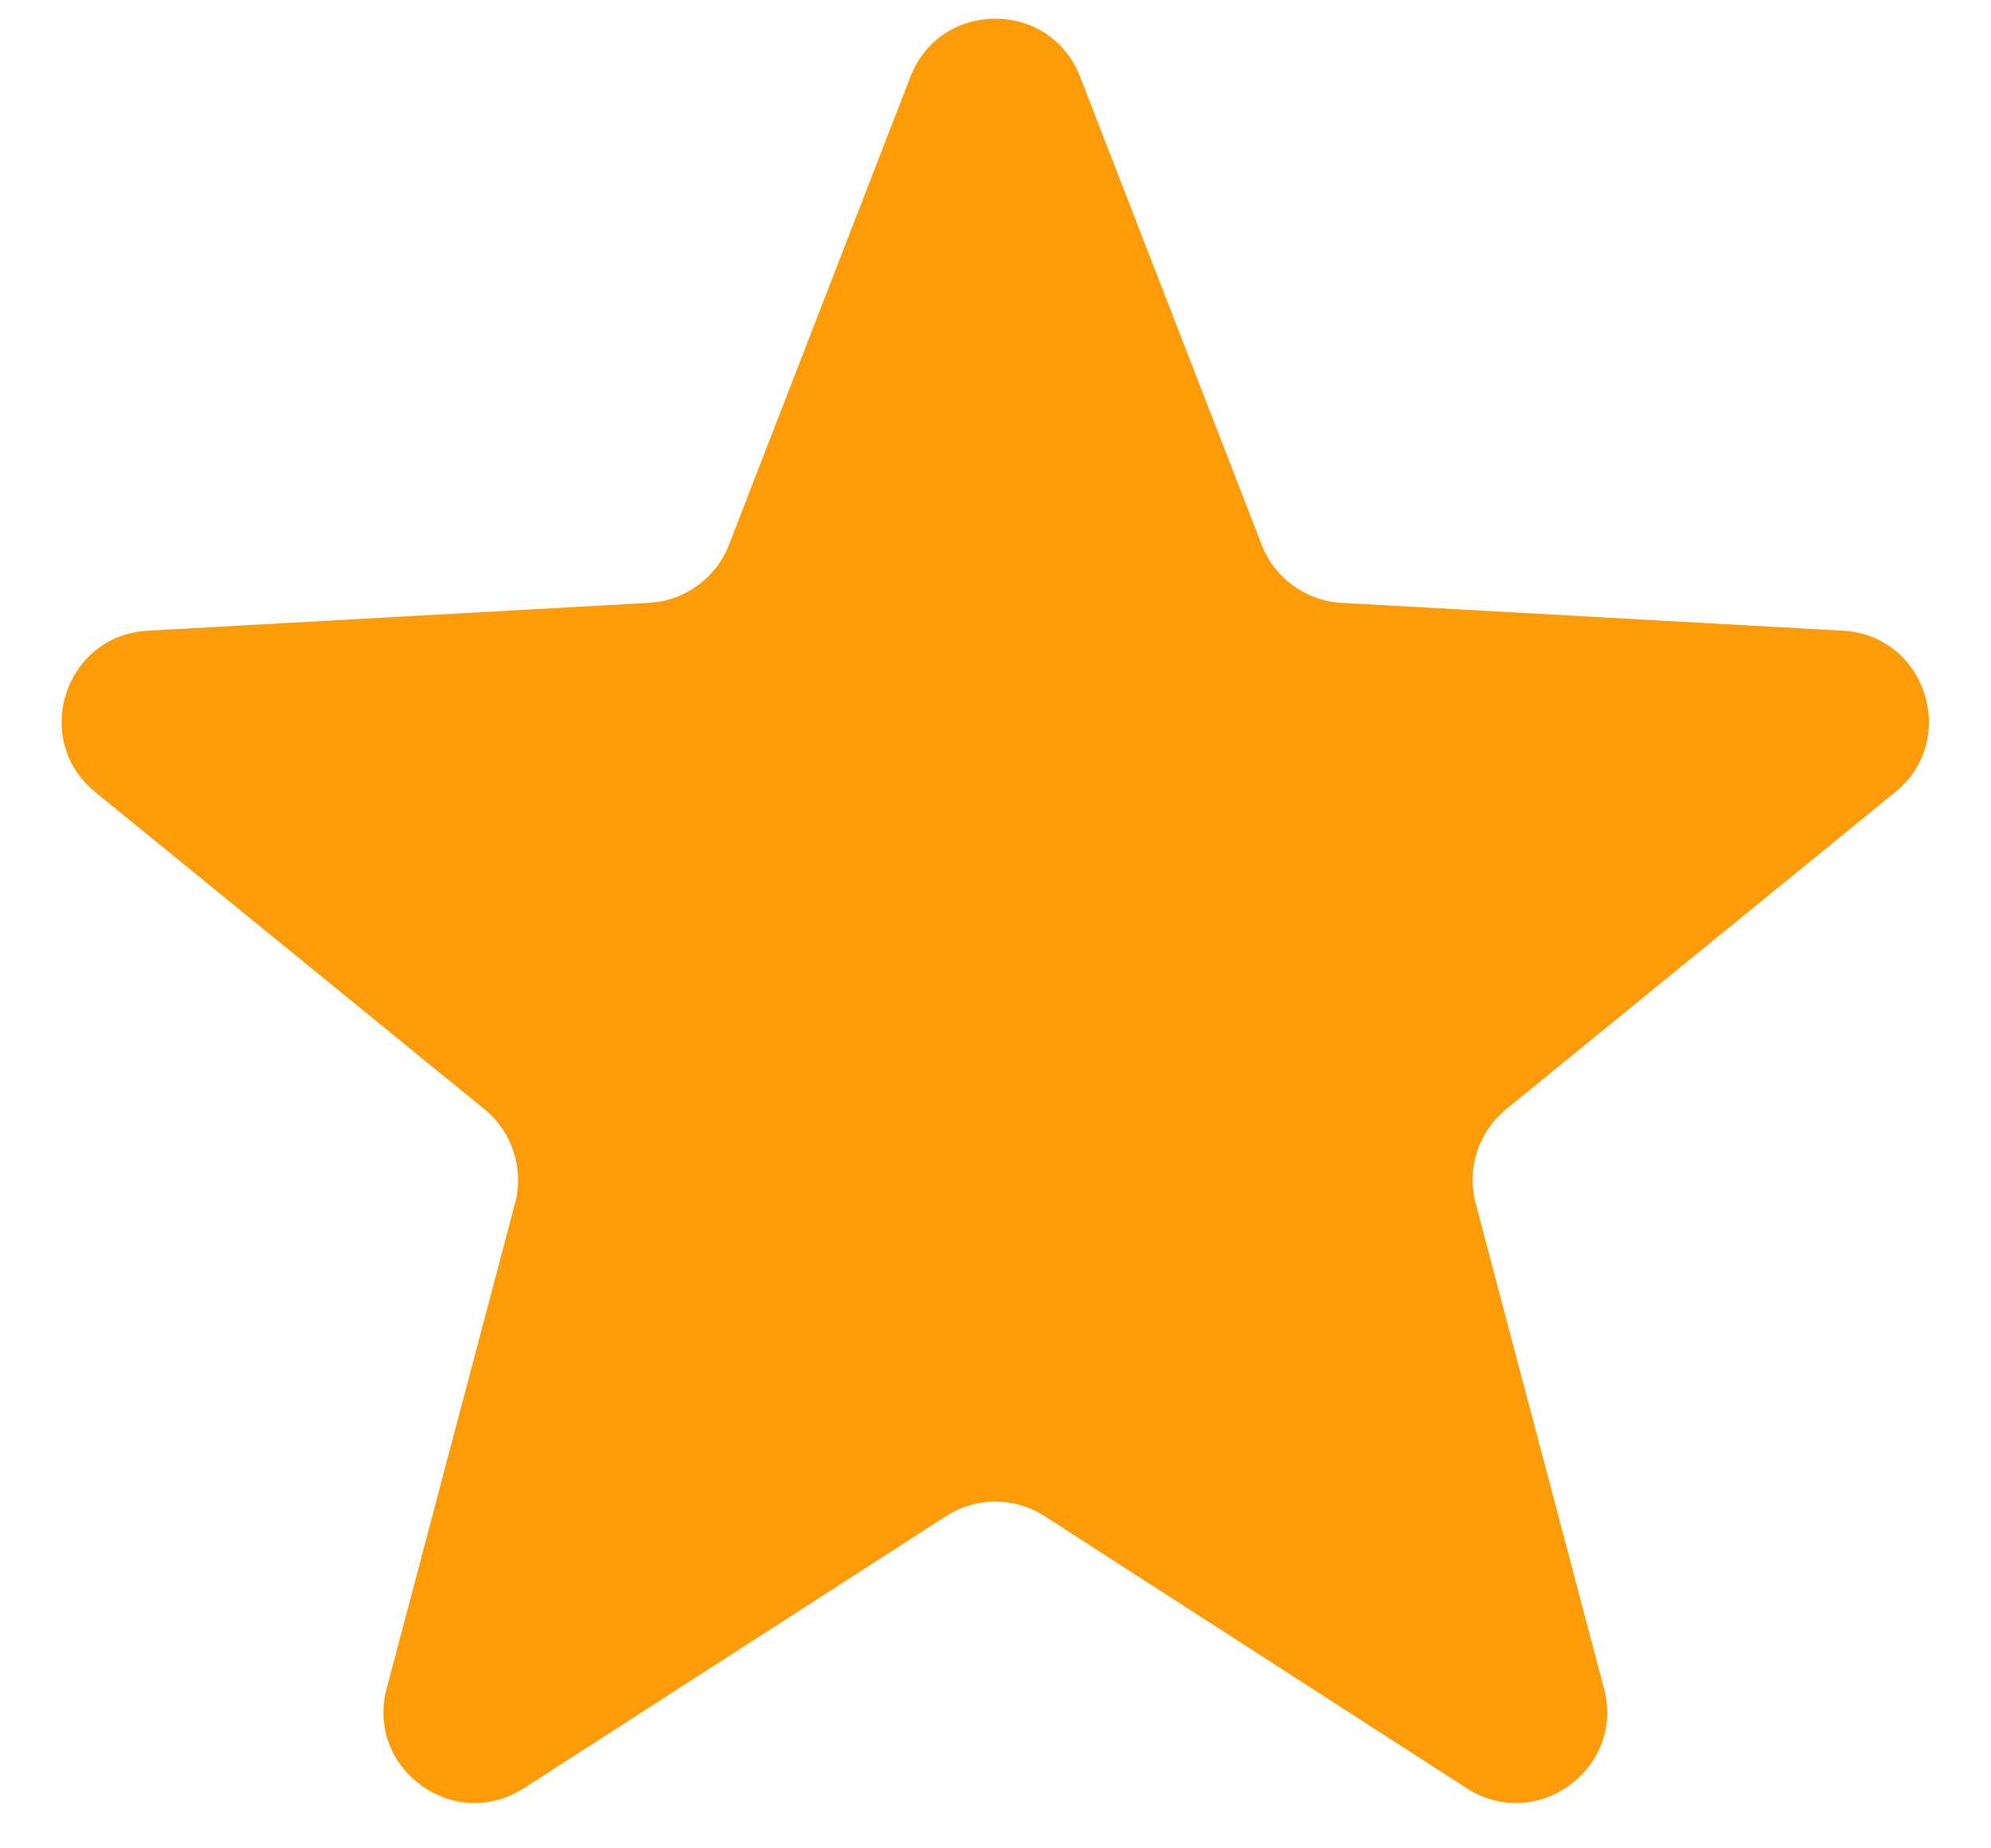 <svg width="14" height="13" viewBox="0 0 14 13" fill="none" xmlns="http://www.w3.org/2000/svg">
<path d="M6.402 0.54C6.613 -0.005 7.384 -0.005 7.595 0.54L8.872 3.832C8.962 4.066 9.182 4.226 9.433 4.24L12.959 4.436C13.542 4.468 13.78 5.202 13.327 5.571L10.59 7.802C10.396 7.961 10.312 8.219 10.376 8.462L11.279 11.876C11.428 12.441 10.804 12.894 10.313 12.577L7.346 10.664C7.134 10.527 6.863 10.527 6.652 10.664L3.684 12.577C3.193 12.894 2.569 12.441 2.719 11.876L3.622 8.462C3.686 8.219 3.602 7.961 3.407 7.802L0.67 5.571C0.217 5.202 0.455 4.468 1.039 4.436L4.565 4.24C4.816 4.226 5.035 4.066 5.126 3.832L6.402 0.54Z" fill="#FD9B08"/>
</svg>
